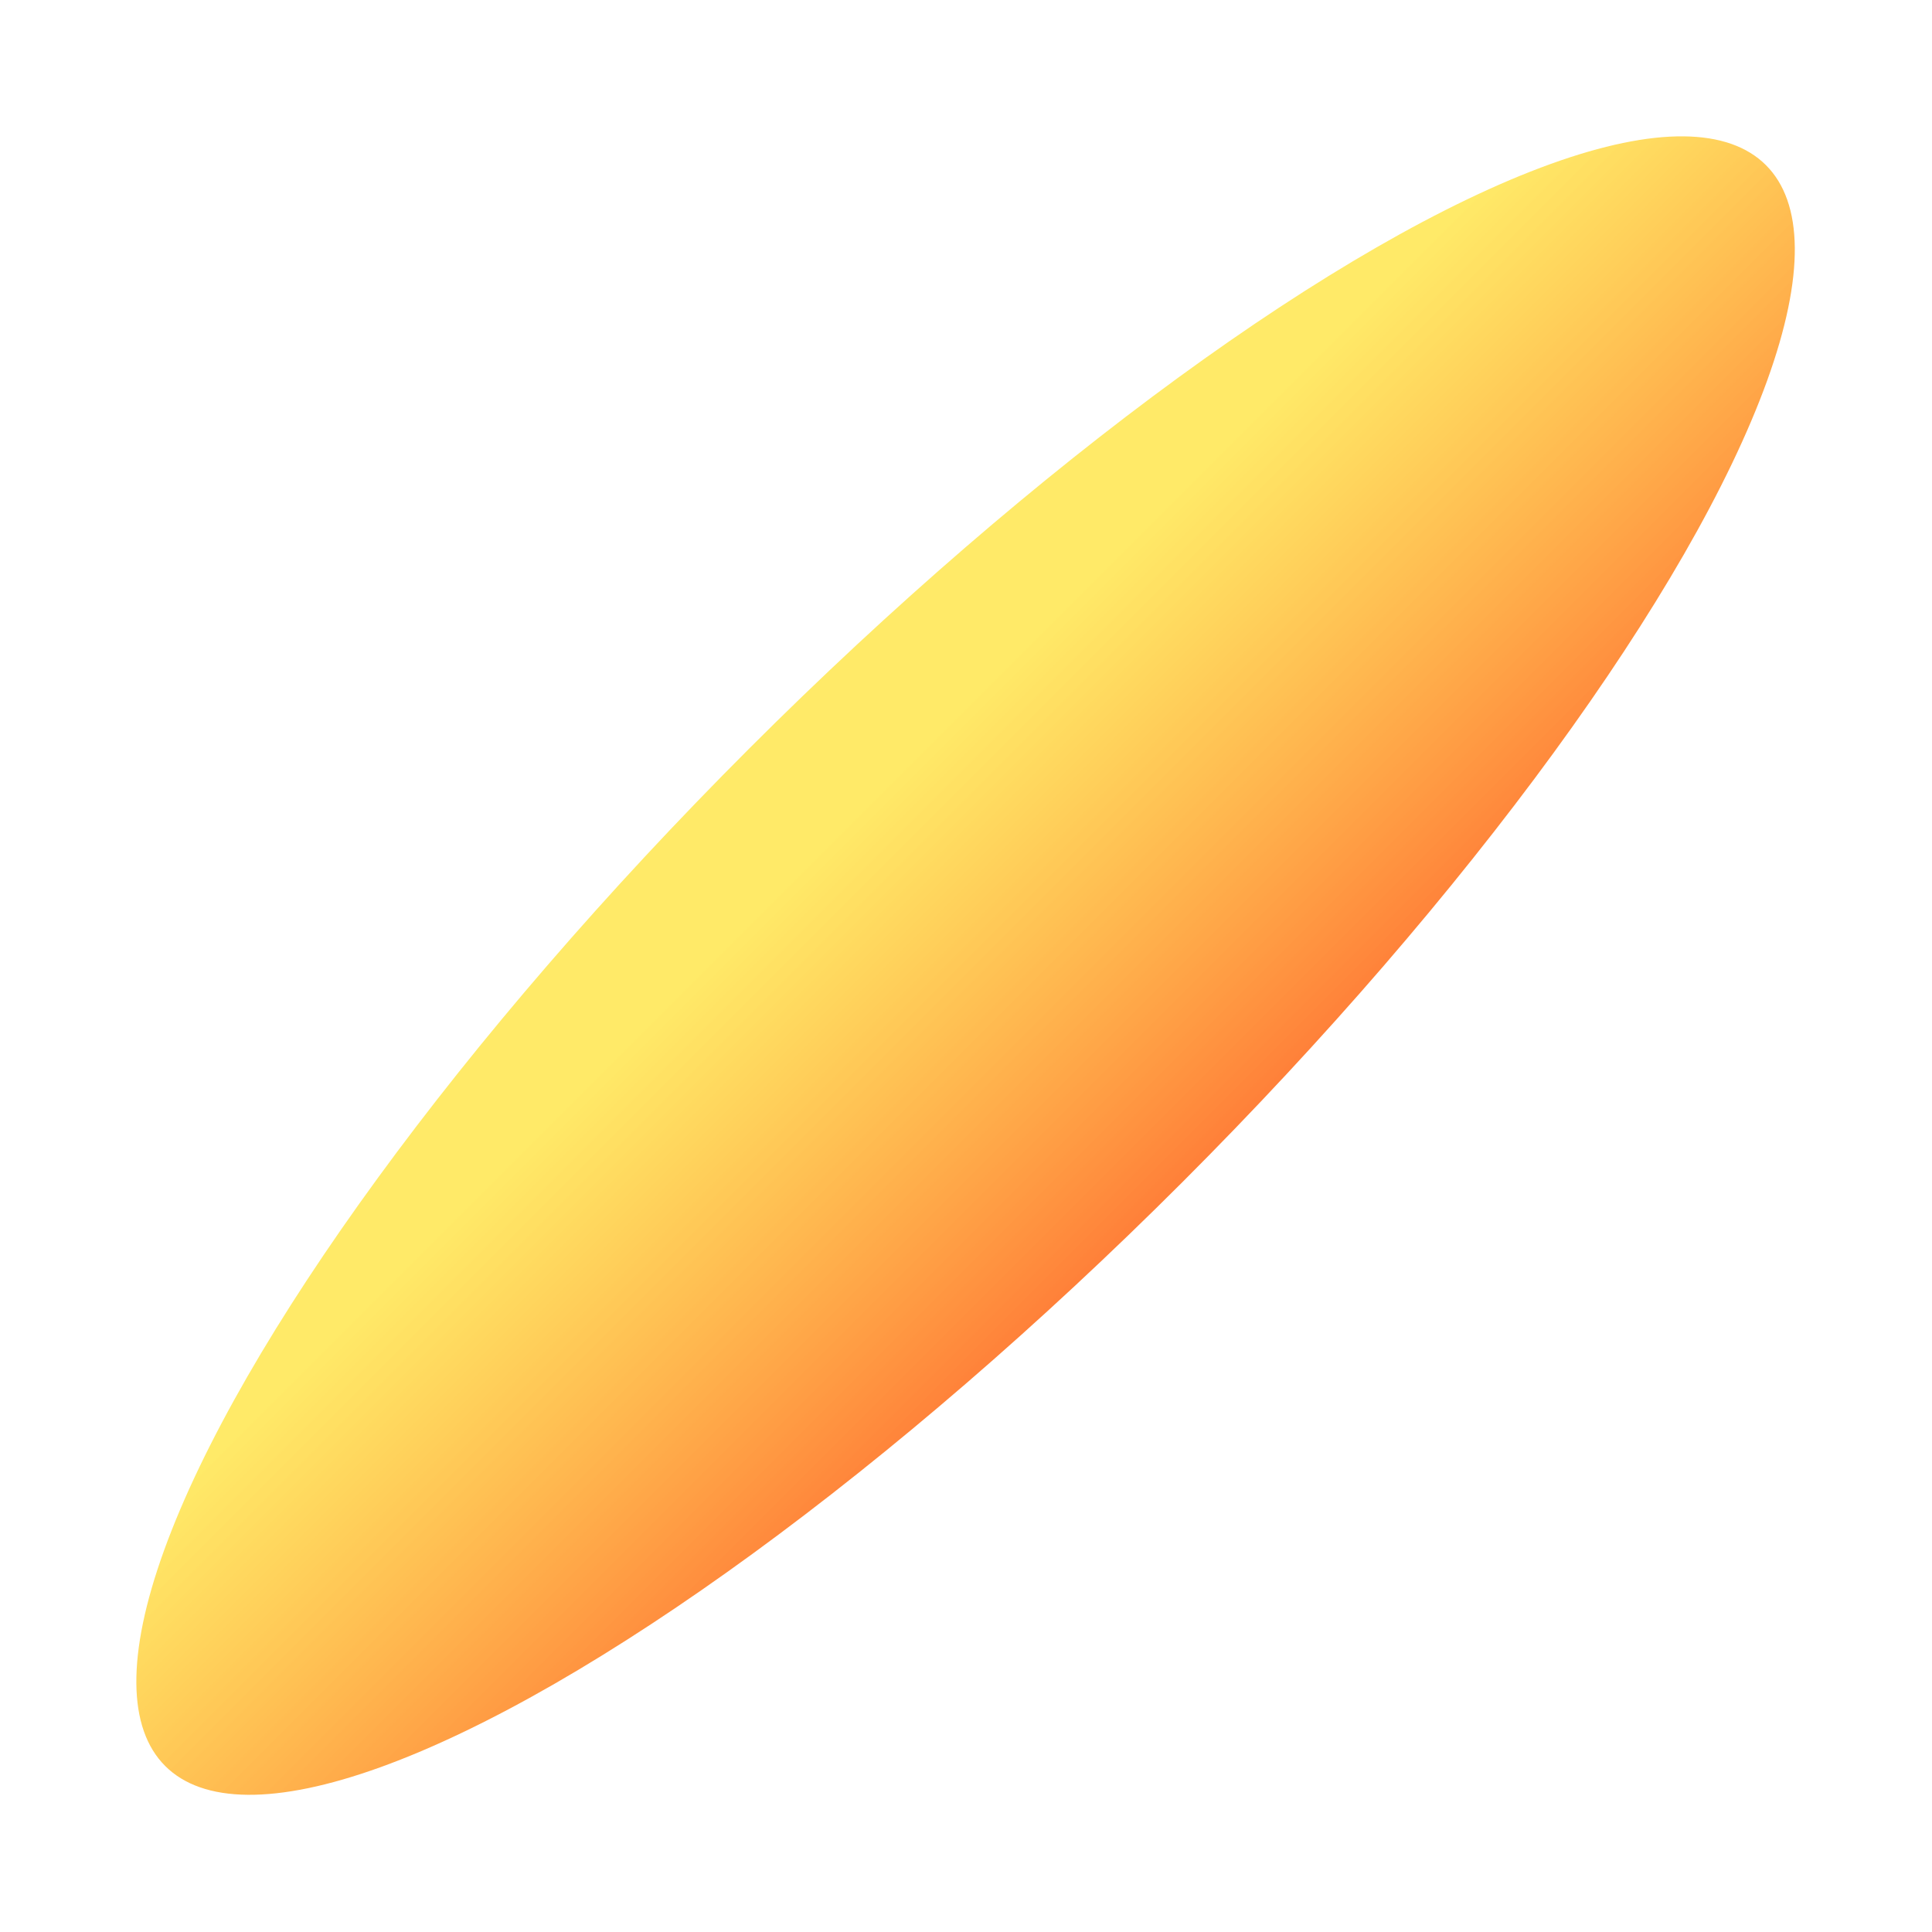 <svg width="1050" height="1050" viewBox="0 0 1050 1050" fill="none" xmlns="http://www.w3.org/2000/svg">
<g filter="url(#filter0_f_158_188)">
<ellipse cx="524.77" cy="524.77" rx="166.552" ry="615.183" transform="rotate(-135 524.77 524.77)" fill="url(#paint0_linear_158_188)" fill-opacity="0.78"/>
</g>
<defs>
<filter id="filter0_f_158_188" x="0.497" y="0.497" width="1048.55" height="1048.55" filterUnits="userSpaceOnUse" color-interpolation-filters="sRGB">
<feFlood flood-opacity="0" result="BackgroundImageFix"/>
<feBlend mode="normal" in="SourceGraphic" in2="BackgroundImageFix" result="shape"/>
<feGaussianBlur stdDeviation="36.75" result="effect1_foregroundBlur_158_188"/>
</filter>
<linearGradient id="paint0_linear_158_188" x1="358.218" y1="530.629" x2="691.322" y2="530.629" gradientUnits="userSpaceOnUse">
<stop stop-color="#FF5B00" stop-opacity="0.997"/>
<stop offset="0.801" stop-color="#FFDB00" stop-opacity="0.76"/>
</linearGradient>
</defs>
</svg>
